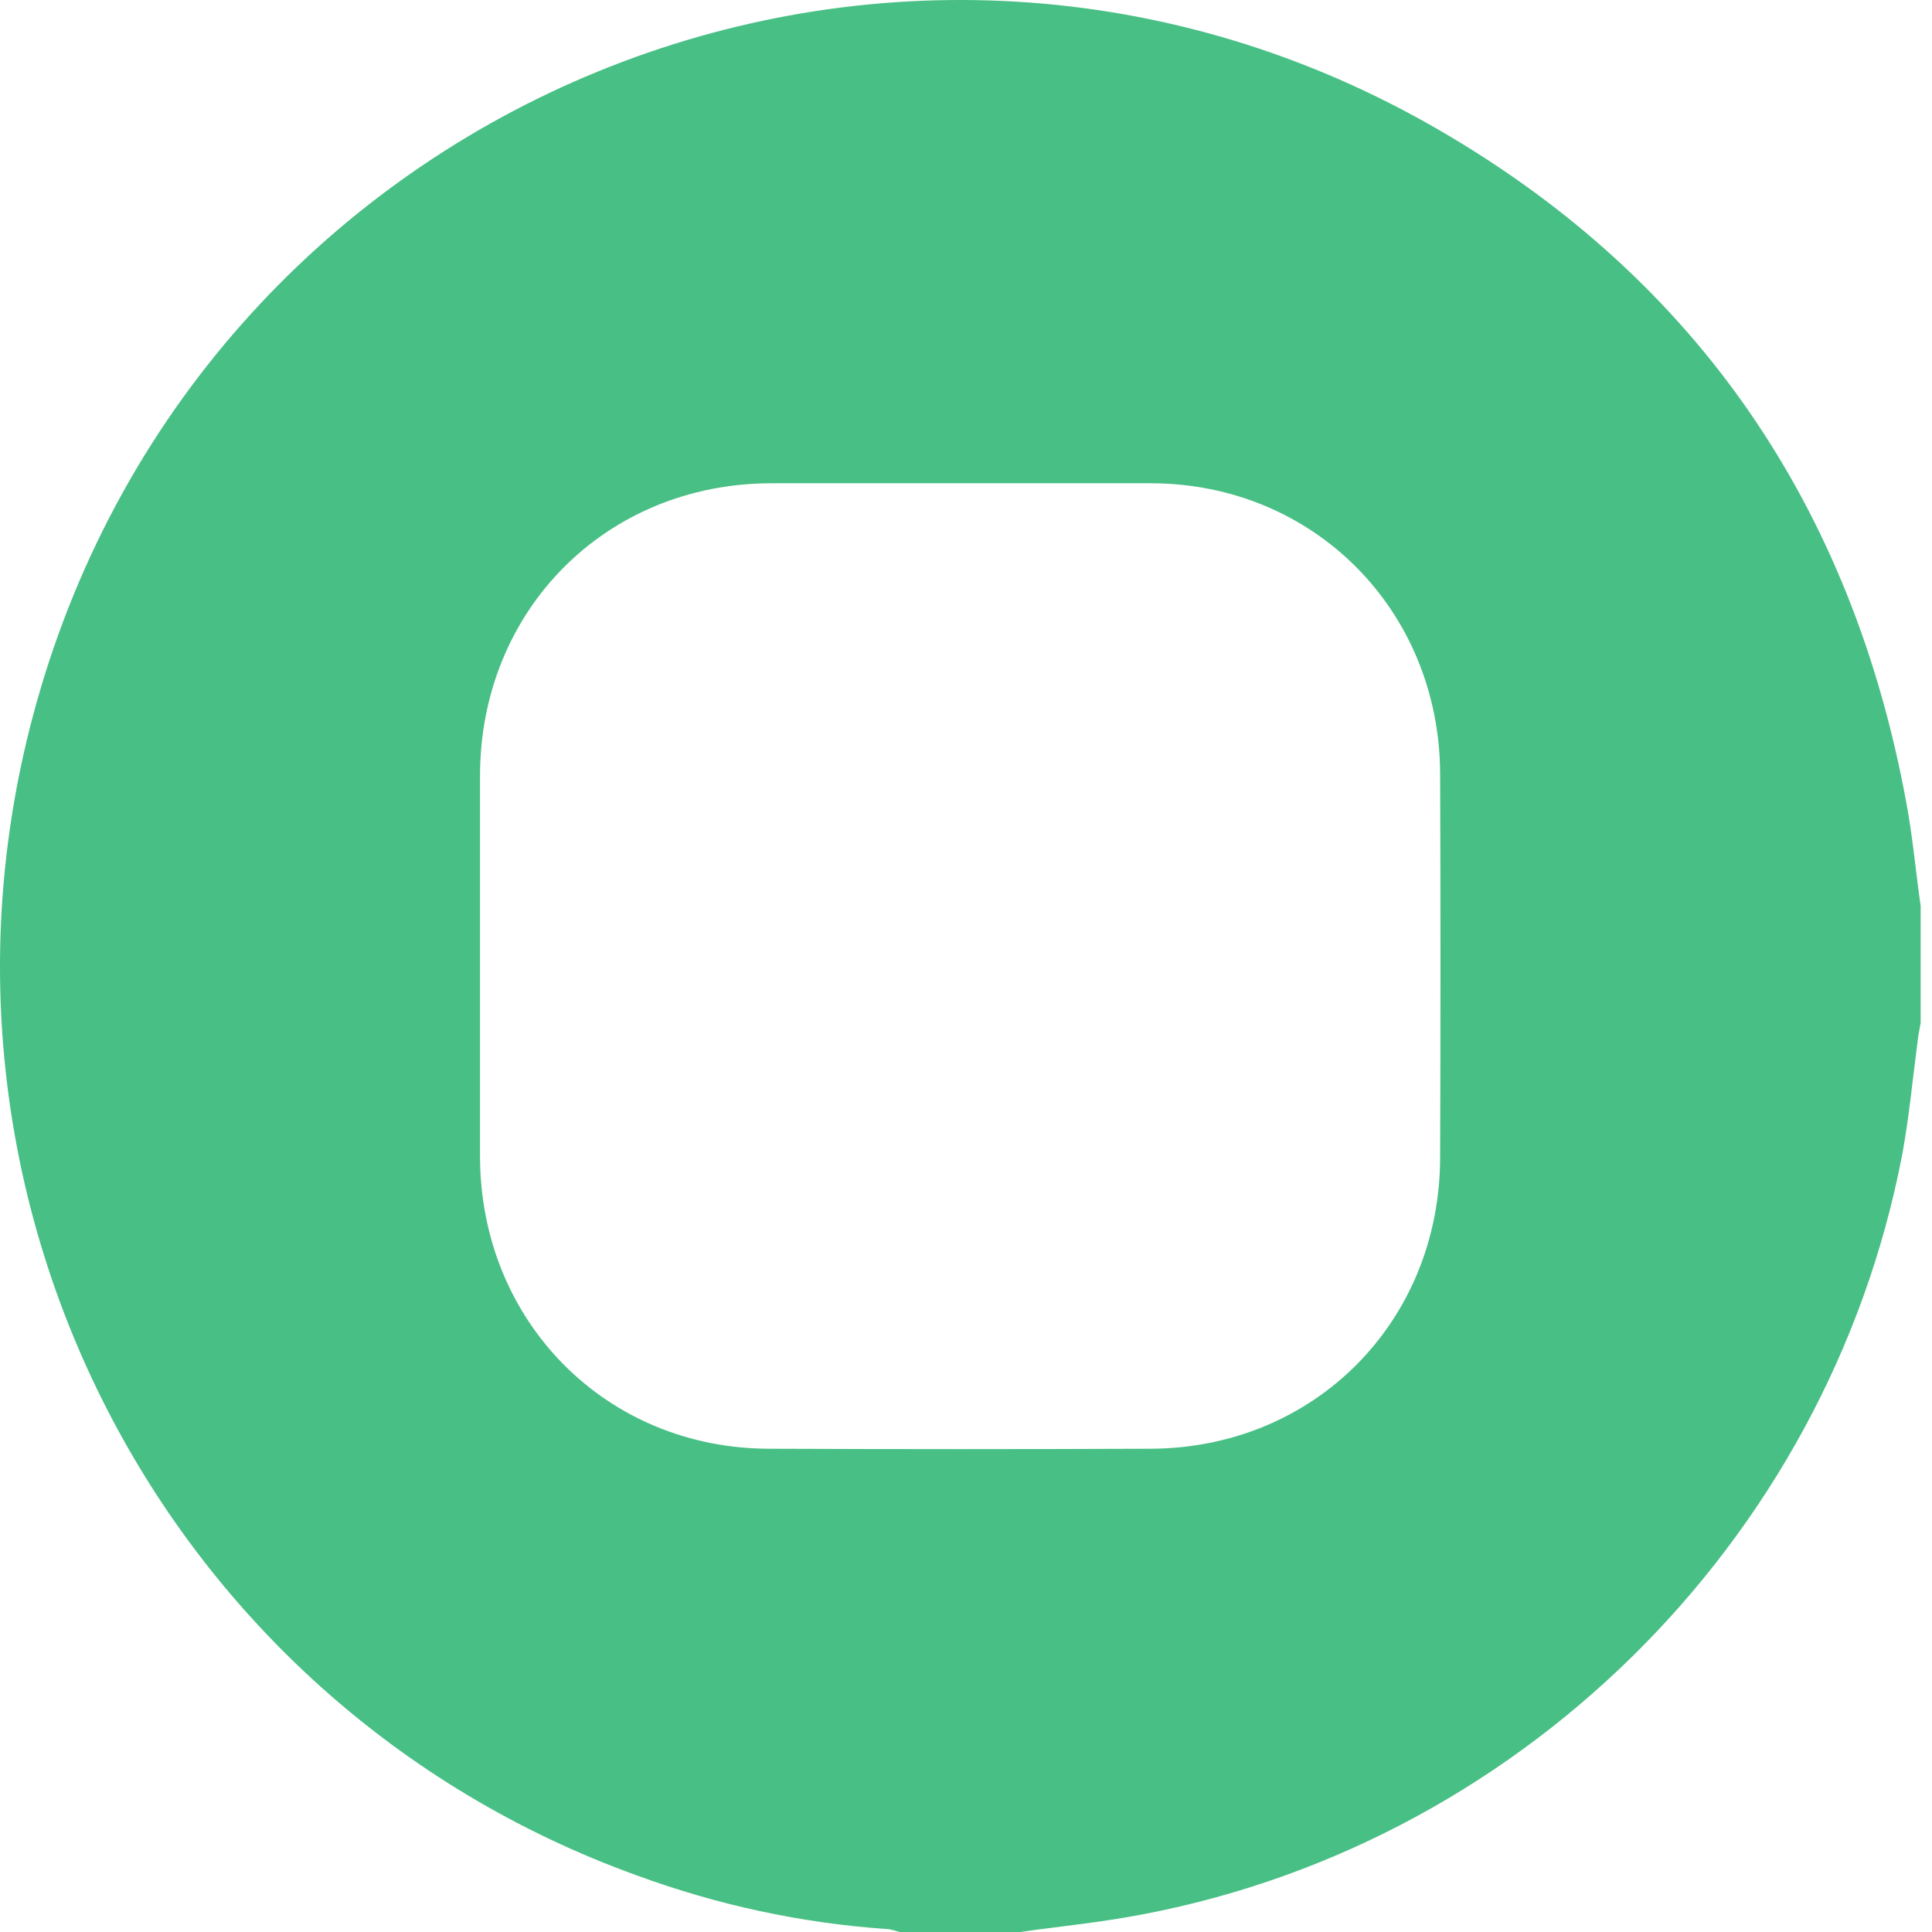 <svg width="44" height="44" viewBox="0 0 44 44" fill="none" xmlns="http://www.w3.org/2000/svg">
<path d="M23.234 44C22.321 44 21.408 44 20.495 44C20.393 43.977 20.279 43.931 20.176 43.931C18.224 43.794 16.319 43.38 14.481 42.703C3.663 38.79 -2.283 27.176 0.821 16.044C4.667 2.238 20.438 -4.246 32.832 2.995C38.675 6.404 42.178 11.568 43.411 18.259C43.559 19.039 43.628 19.843 43.742 20.634C43.742 21.518 43.742 22.413 43.742 23.297C43.719 23.435 43.685 23.572 43.673 23.71C43.559 24.571 43.479 25.443 43.32 26.304C41.619 35.152 34.498 42.152 25.642 43.667C24.843 43.805 24.033 43.885 23.234 44ZM21.91 11.006C20.461 11.006 19.012 11.006 17.551 11.006C13.796 11.017 10.932 13.898 10.932 17.674C10.932 20.566 10.932 23.457 10.932 26.349C10.944 30.102 13.808 32.994 17.528 32.994C20.416 33.006 23.303 33.006 26.201 32.994C29.933 32.983 32.798 30.102 32.798 26.349C32.809 23.446 32.809 20.531 32.798 17.628C32.786 13.898 29.922 11.017 26.224 11.006C24.786 11.006 23.348 11.006 21.91 11.006Z" fill="#48BF84"/>
</svg>
